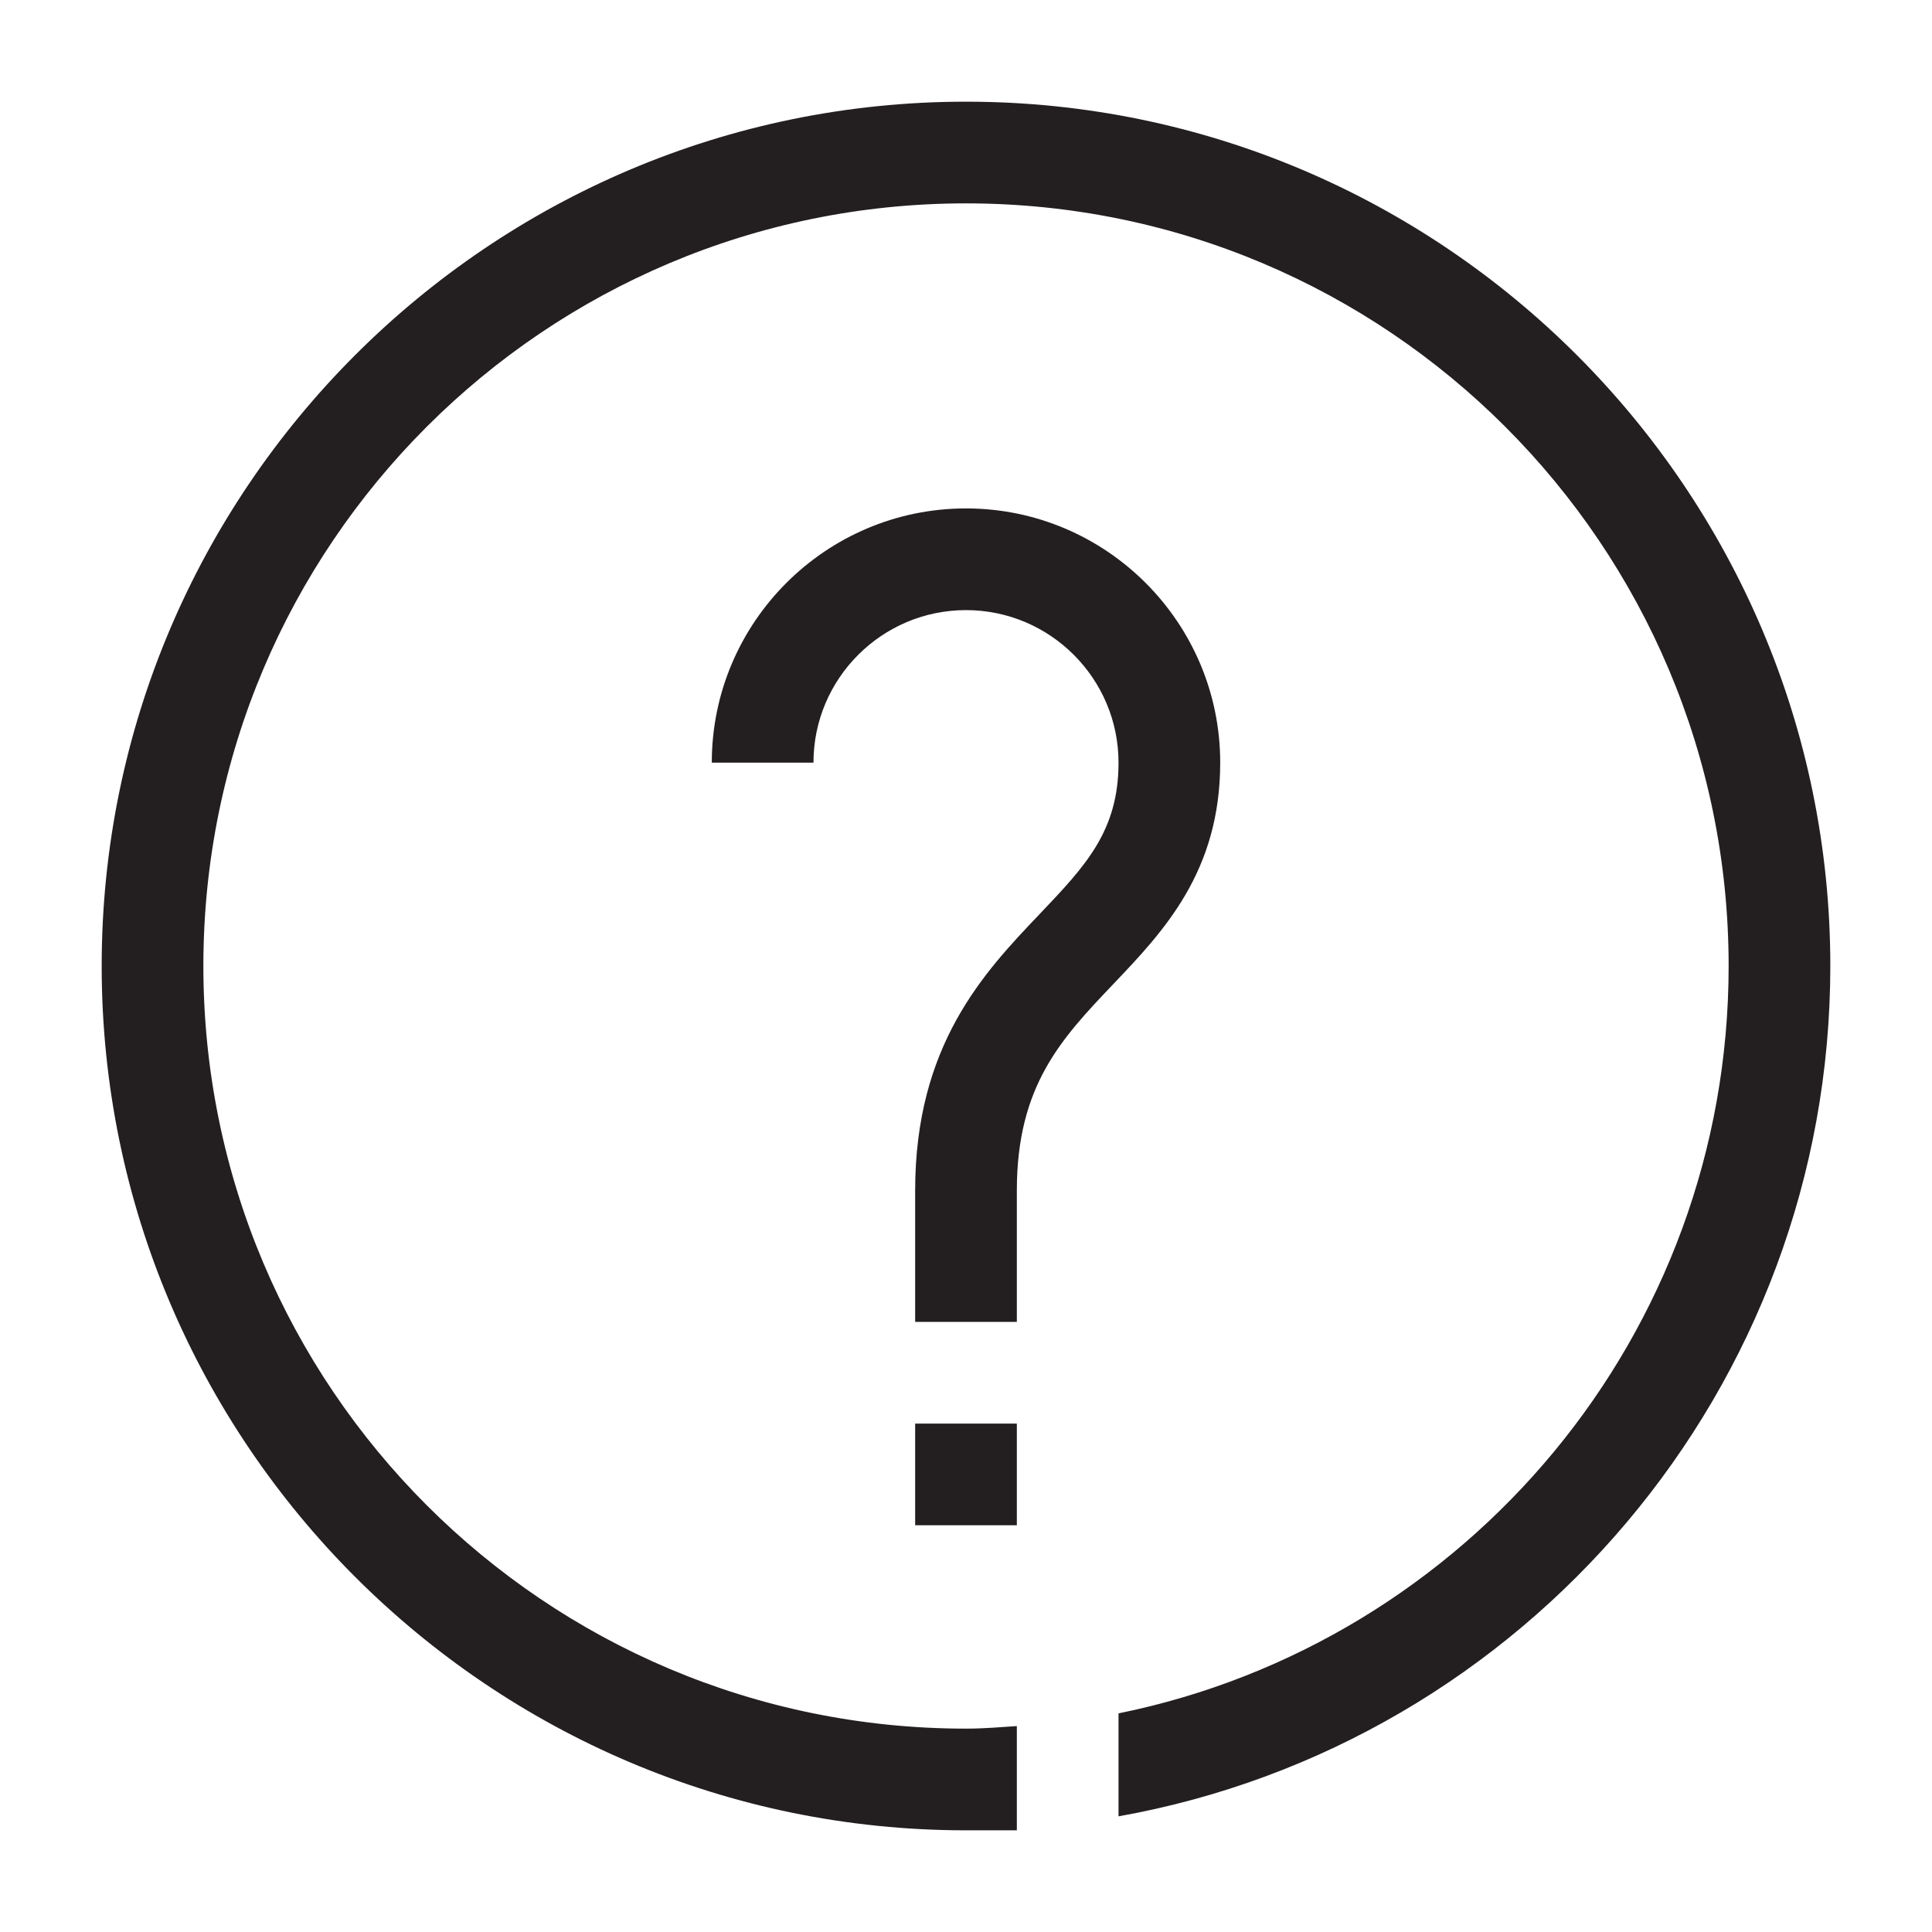<?xml version="1.0" encoding="utf-8"?>
<!-- Generator: Adobe Illustrator 15.0.0, SVG Export Plug-In . SVG Version: 6.00 Build 0)  -->
<svg xmlns="http://www.w3.org/2000/svg" xmlns:xlink="http://www.w3.org/1999/xlink" version="1.1" id="262144328_Layer_1_grid" x="0px" y="0px" width="38px" height="38px" viewBox="0 0 38 38" enable-background="new 0 0 38 38" xml:space="preserve">
<path fill="#231F20" d="M19,2c9.374,0,17,7.626,17,17c0,8.304-6.011,15.3-14,16.725v-2.025C28.847,32.309,34,26.257,34,19  c0-8.284-6.716-15-15-15S4,10.716,4,19s6.716,15,15,15c0.338,0,0.668-0.028,1-0.05V36h-1C9.626,36,2,28.374,2,19S9.626,2,19,2z   M20,23.417c0-2.067,0.879-2.99,1.896-4.06C22.882,18.322,24,17.148,24,15c0-2.757-2.243-5-5-5s-5,2.243-5,5h2c0-1.654,1.346-3,3-3  s3,1.346,3,3c0,1.348-0.651,2.032-1.552,2.979C19.357,19.124,18,20.55,18,23.417V26h2V23.417z M20,28h-2v2h2V28z"/>
</svg>
